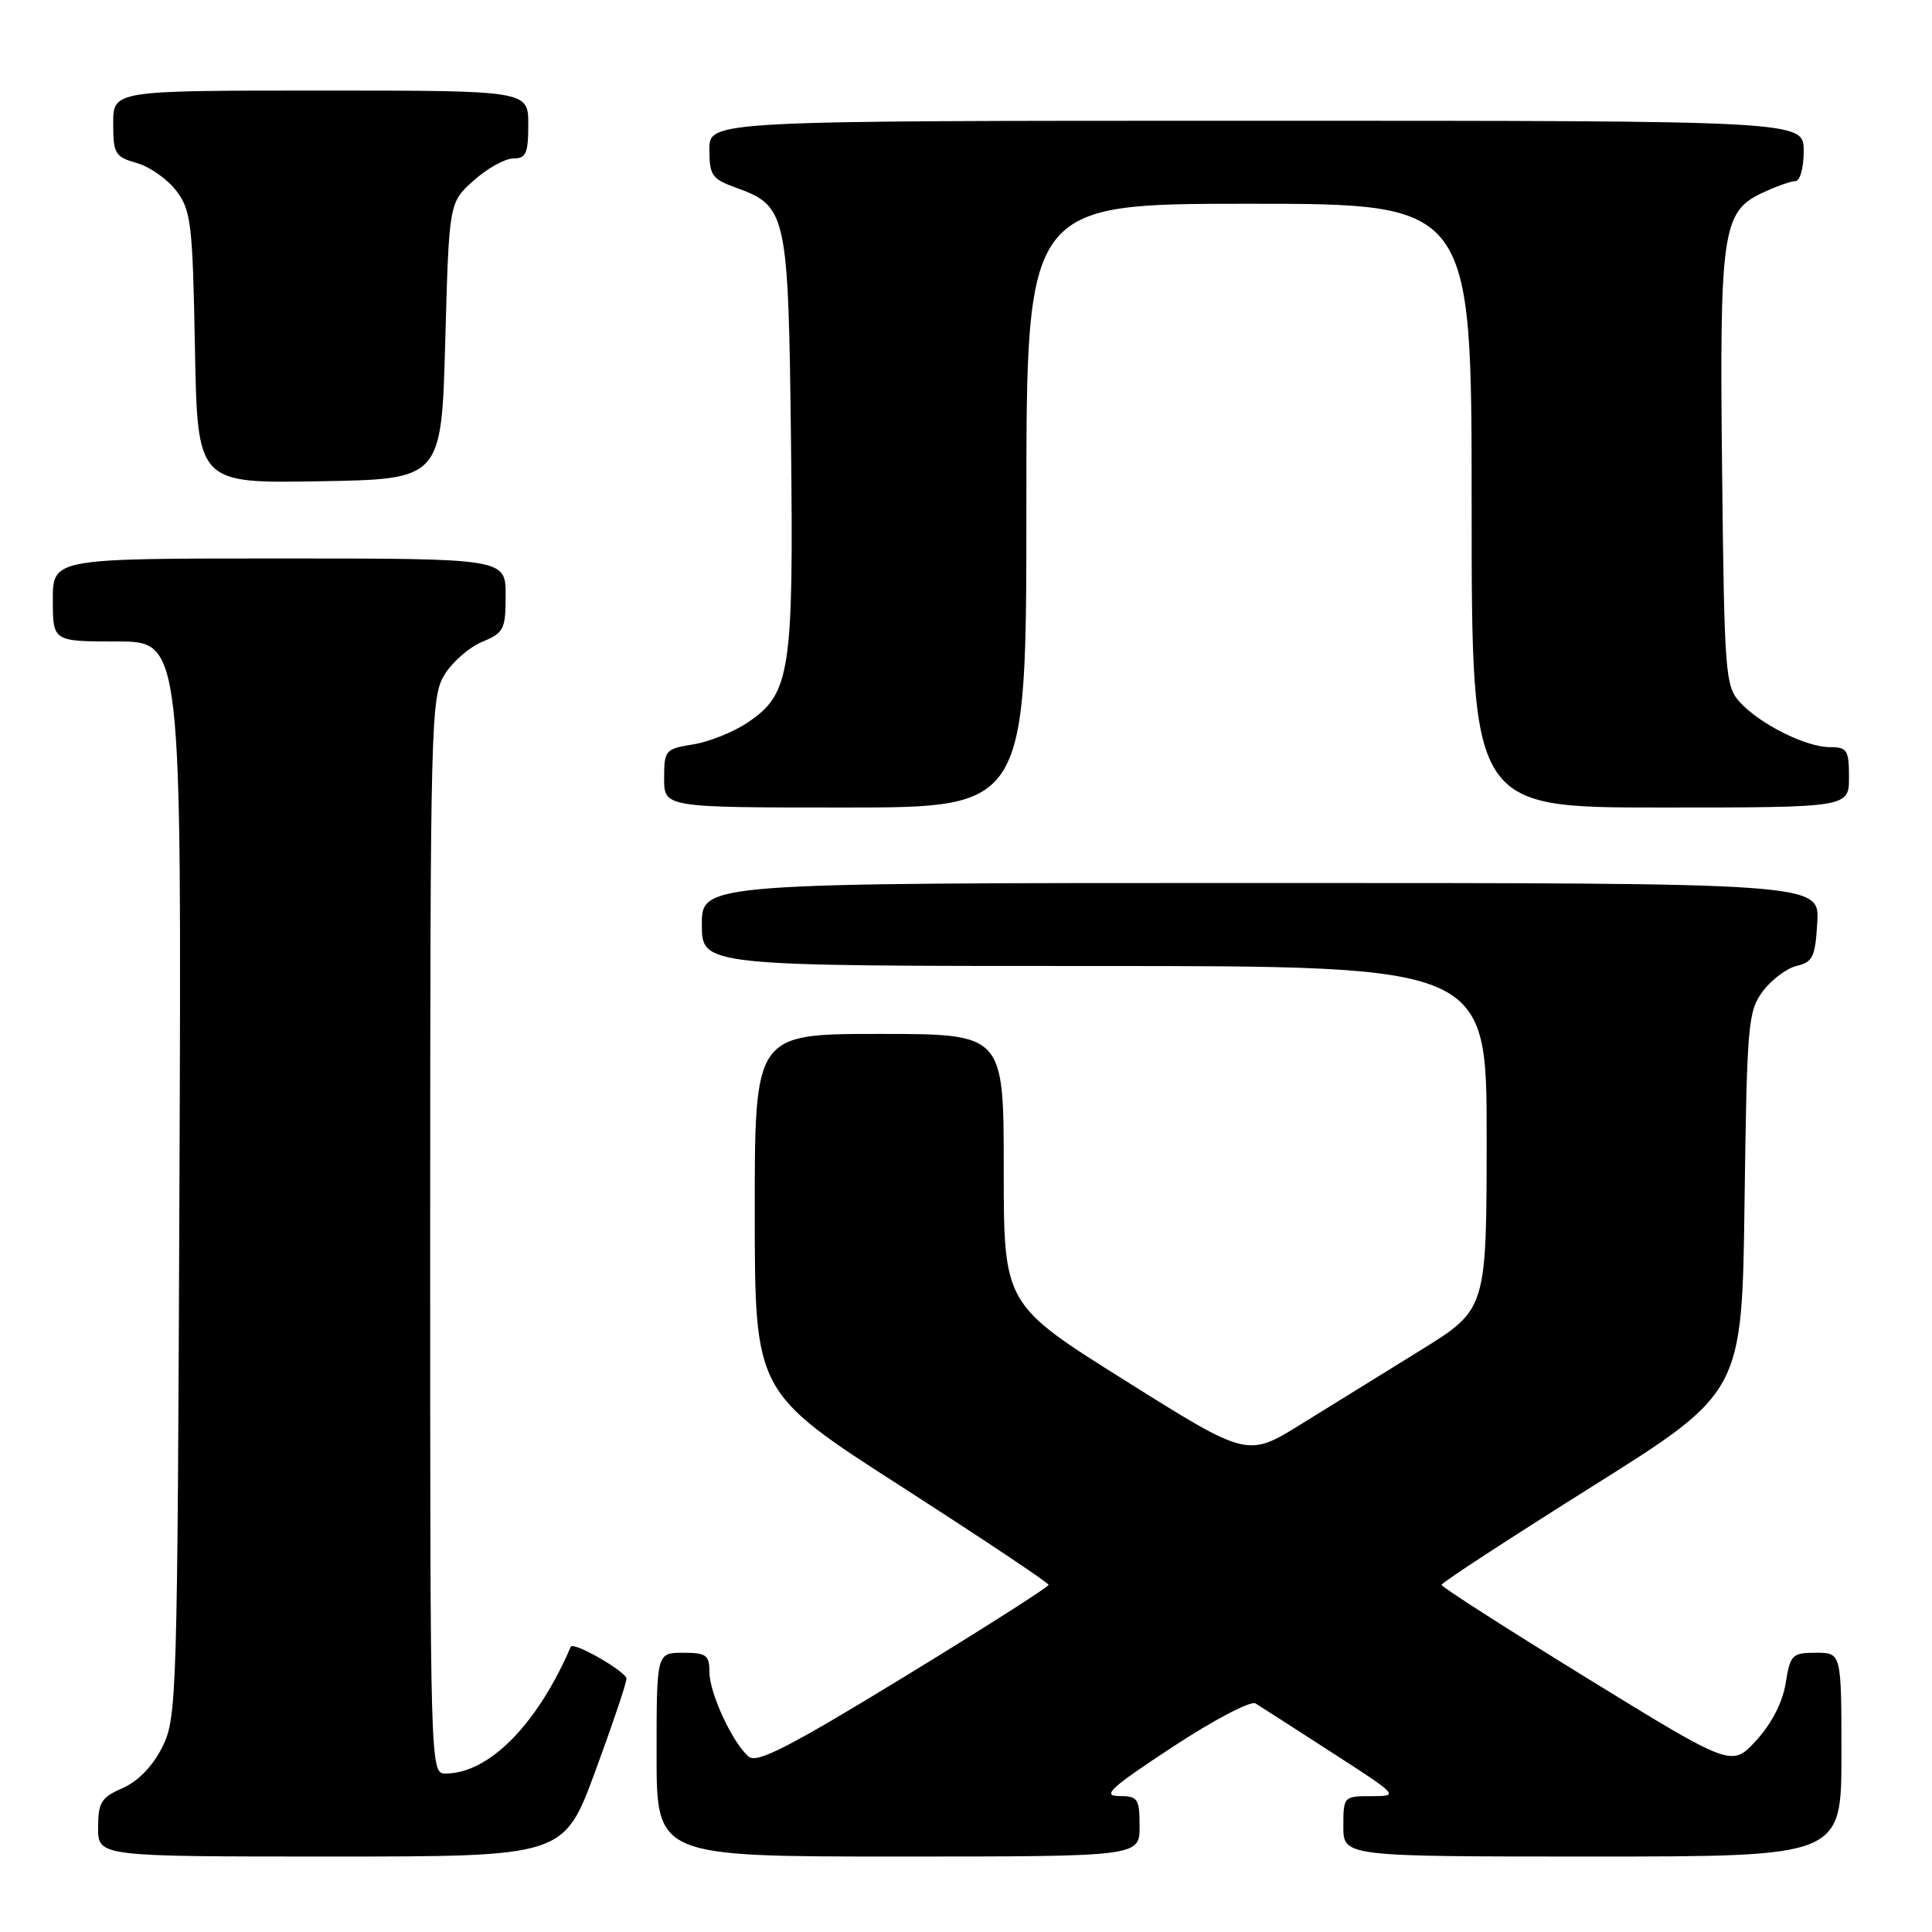 <?xml version="1.0" encoding="UTF-8" standalone="no"?>
<!DOCTYPE svg PUBLIC "-//W3C//DTD SVG 1.1//EN" "http://www.w3.org/Graphics/SVG/1.1/DTD/svg11.dtd" >
<svg xmlns="http://www.w3.org/2000/svg" xmlns:xlink="http://www.w3.org/1999/xlink" version="1.1" viewBox="0 0 256 256">
 <g >
 <path fill="currentColor"
d=" M 78.86 234.75 C 81.14 228.56 83.01 223.02 83.01 222.44 C 83.00 221.50 75.95 217.46 75.63 218.21 C 71.19 228.51 64.78 235.00 59.05 235.00 C 57.00 235.00 57.00 234.91 57.00 163.75 C 57.01 95.81 57.09 92.36 58.89 89.42 C 59.92 87.73 62.17 85.76 63.88 85.05 C 66.77 83.85 67.00 83.40 67.00 78.88 C 67.00 74.00 67.00 74.00 37.00 74.00 C 7.00 74.00 7.00 74.00 7.00 79.50 C 7.00 85.00 7.00 85.00 15.53 85.00 C 24.06 85.00 24.06 85.00 23.78 156.25 C 23.51 225.20 23.44 227.63 21.50 231.50 C 20.24 234.02 18.30 236.03 16.25 236.93 C 13.40 238.18 13.00 238.83 13.00 242.18 C 13.00 246.00 13.00 246.00 43.85 246.00 C 74.70 246.00 74.70 246.00 78.86 234.75 Z  M 151.00 242.00 C 151.00 238.31 150.79 238.00 148.25 237.98 C 145.97 237.97 147.19 236.86 155.36 231.49 C 160.79 227.92 165.73 225.33 166.36 225.71 C 166.99 226.10 171.54 229.02 176.47 232.21 C 185.37 237.95 185.41 238.00 181.72 238.00 C 178.05 238.00 178.00 238.05 178.00 242.00 C 178.00 246.00 178.00 246.00 211.00 246.00 C 244.00 246.00 244.00 246.00 244.00 232.50 C 244.00 219.00 244.00 219.00 240.63 219.00 C 237.46 219.00 237.22 219.25 236.61 223.03 C 236.21 225.56 234.75 228.39 232.72 230.61 C 229.47 234.16 229.47 234.16 210.24 222.33 C 199.67 215.82 191.01 210.28 191.01 210.00 C 191.01 209.72 199.97 203.88 210.92 197.00 C 230.83 184.50 230.83 184.50 231.16 159.32 C 231.48 135.62 231.62 133.98 233.59 131.34 C 234.74 129.81 236.76 128.29 238.09 127.98 C 240.20 127.49 240.54 126.78 240.80 122.21 C 241.10 117.00 241.10 117.00 167.05 117.00 C 93.00 117.00 93.00 117.00 93.00 122.50 C 93.00 128.00 93.00 128.00 145.00 128.00 C 197.00 128.00 197.00 128.00 196.99 150.75 C 196.98 173.50 196.98 173.50 188.24 178.91 C 183.43 181.88 176.30 186.29 172.40 188.71 C 165.30 193.11 165.30 193.11 149.15 182.97 C 133.00 172.84 133.00 172.84 133.00 154.92 C 133.00 137.00 133.00 137.00 116.50 137.00 C 100.00 137.00 100.00 137.00 100.01 160.75 C 100.02 184.50 100.02 184.50 119.47 197.00 C 130.17 203.88 138.93 209.72 138.94 210.00 C 138.94 210.28 130.32 215.77 119.78 222.21 C 104.67 231.44 100.32 233.68 99.23 232.78 C 97.09 231.00 94.00 224.36 94.00 221.54 C 94.00 219.30 93.58 219.00 90.50 219.00 C 87.00 219.00 87.00 219.00 87.00 232.50 C 87.00 246.00 87.00 246.00 119.00 246.00 C 151.00 246.00 151.00 246.00 151.00 242.00 Z  M 136.00 67.00 C 136.00 27.00 136.00 27.00 165.50 27.00 C 195.00 27.00 195.00 27.00 195.00 67.00 C 195.00 107.00 195.00 107.00 220.00 107.00 C 245.00 107.00 245.00 107.00 245.00 103.00 C 245.00 99.38 244.76 99.00 242.46 99.00 C 239.28 99.00 233.14 95.92 230.50 93.00 C 228.62 90.92 228.48 89.15 228.19 62.65 C 227.83 30.74 228.21 28.08 233.41 25.61 C 235.27 24.72 237.30 24.00 237.90 24.00 C 238.52 24.00 239.00 22.24 239.00 20.00 C 239.00 16.00 239.00 16.00 166.50 16.00 C 94.00 16.00 94.00 16.00 94.00 19.80 C 94.00 23.24 94.33 23.72 97.53 24.87 C 104.26 27.31 104.46 28.23 104.81 58.45 C 105.17 89.08 104.73 91.93 99.08 95.73 C 97.20 97.00 93.94 98.31 91.83 98.64 C 88.15 99.23 88.00 99.41 88.00 103.13 C 88.00 107.00 88.00 107.00 112.00 107.00 C 136.00 107.00 136.00 107.00 136.00 67.00 Z  M 59.00 45.17 C 59.50 26.83 59.50 26.83 62.77 23.92 C 64.56 22.31 66.92 21.00 68.02 21.00 C 69.70 21.00 70.00 20.32 70.00 16.50 C 70.00 12.00 70.00 12.00 42.50 12.00 C 15.00 12.00 15.00 12.00 15.00 16.36 C 15.00 20.38 15.24 20.78 18.15 21.61 C 19.88 22.11 22.24 23.78 23.40 25.33 C 25.32 27.90 25.53 29.70 25.83 46.09 C 26.16 64.05 26.16 64.05 42.33 63.77 C 58.50 63.50 58.50 63.50 59.00 45.17 Z "/>
</g>
</svg>